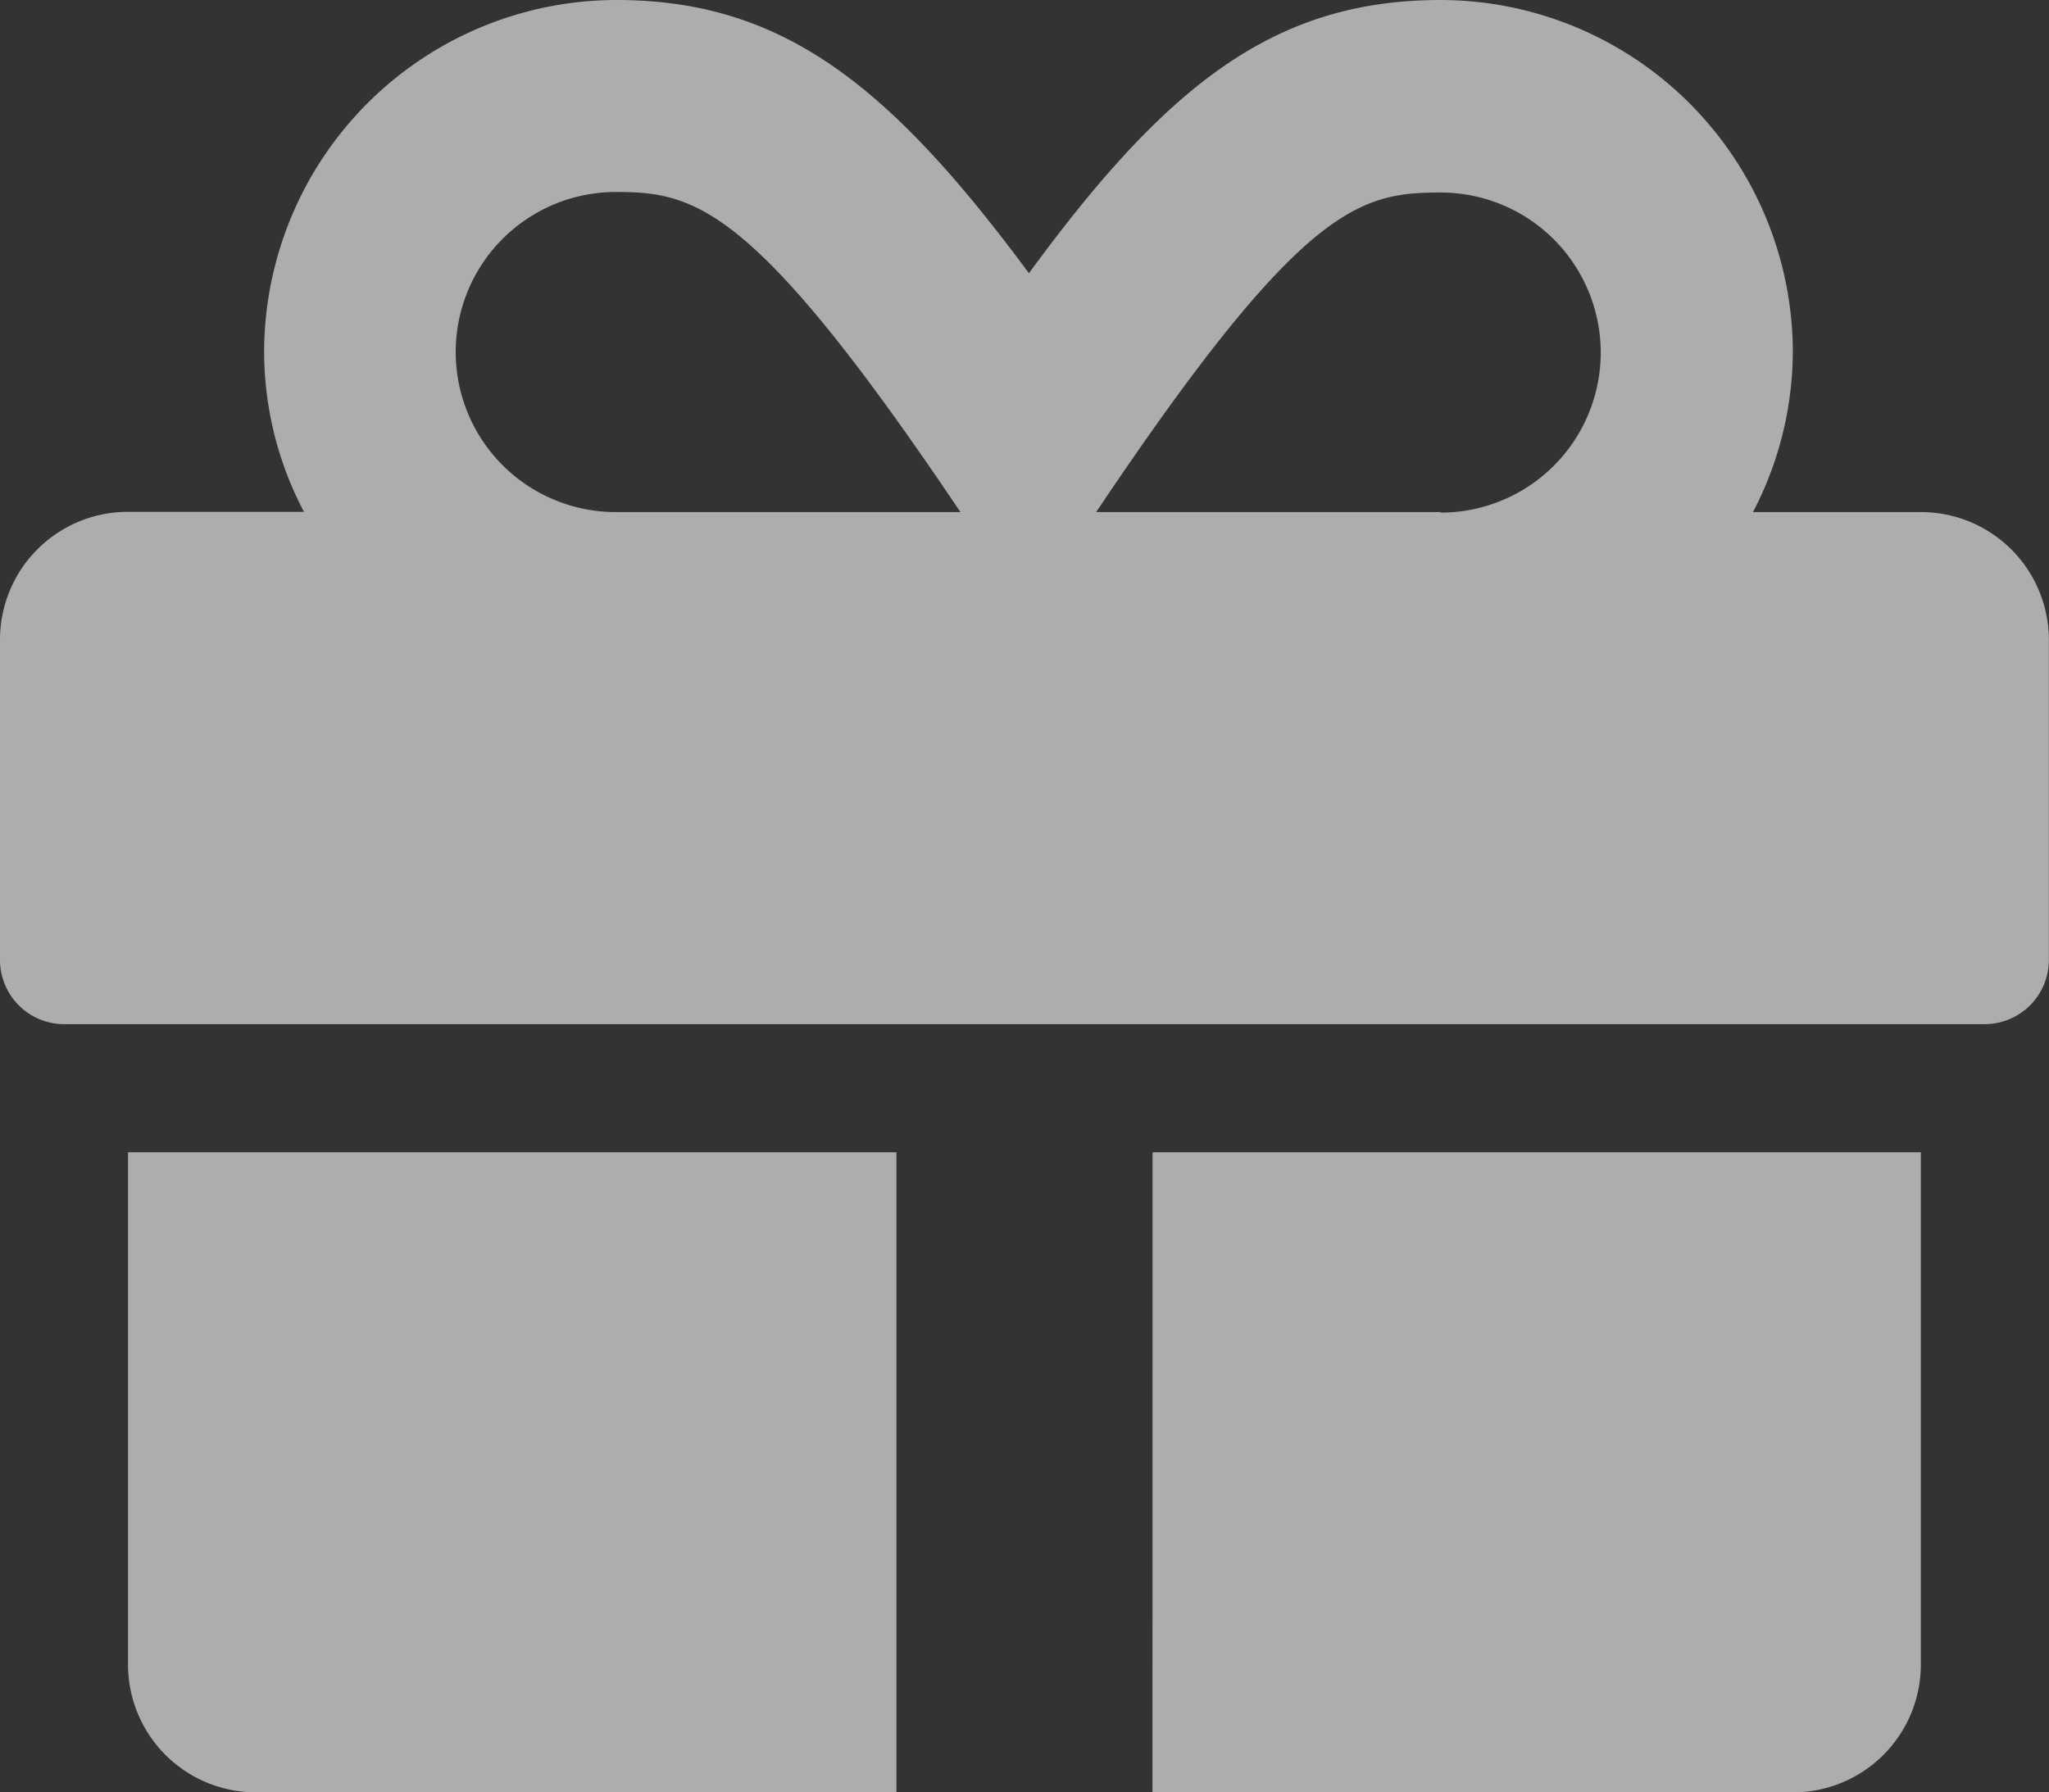 <svg xmlns="http://www.w3.org/2000/svg" width="15.429" height="13.5" viewBox="0 0 15.429 13.5">
  <rect x="0" y="0" width="15.429" height="13.5" fill="#333333" stroke="none"/>
  <path id="Icon_awesome-gift" data-name="Icon awesome-gift" d="M.964,14.786a.963.963,0,0,0,.964.964H6.75V10.929H.964Zm7.714.964H13.5a.963.963,0,0,0,.964-.964V10.929H8.679Zm5.786-9.643H13.2A2.628,2.628,0,0,0,13.5,4.9,2.656,2.656,0,0,0,10.848,2.25c-1.254,0-2.064.642-3.1,2.058C6.7,2.892,5.894,2.25,4.641,2.25A2.656,2.656,0,0,0,1.989,4.9a2.591,2.591,0,0,0,.3,1.205H.964A.963.963,0,0,0,0,7.071V9.482a.484.484,0,0,0,.482.482H14.946a.484.484,0,0,0,.482-.482V7.071A.963.963,0,0,0,14.464,6.107Zm-9.827,0a1.205,1.205,0,1,1,0-2.411c.6,0,1.043.1,2.595,2.411H4.638Zm6.211,0H8.254C9.8,3.8,10.233,3.7,10.848,3.7a1.205,1.205,0,1,1,0,2.411Z" transform="translate(0 -2.25)" fill="#fff" opacity="0.6"/>
</svg>
